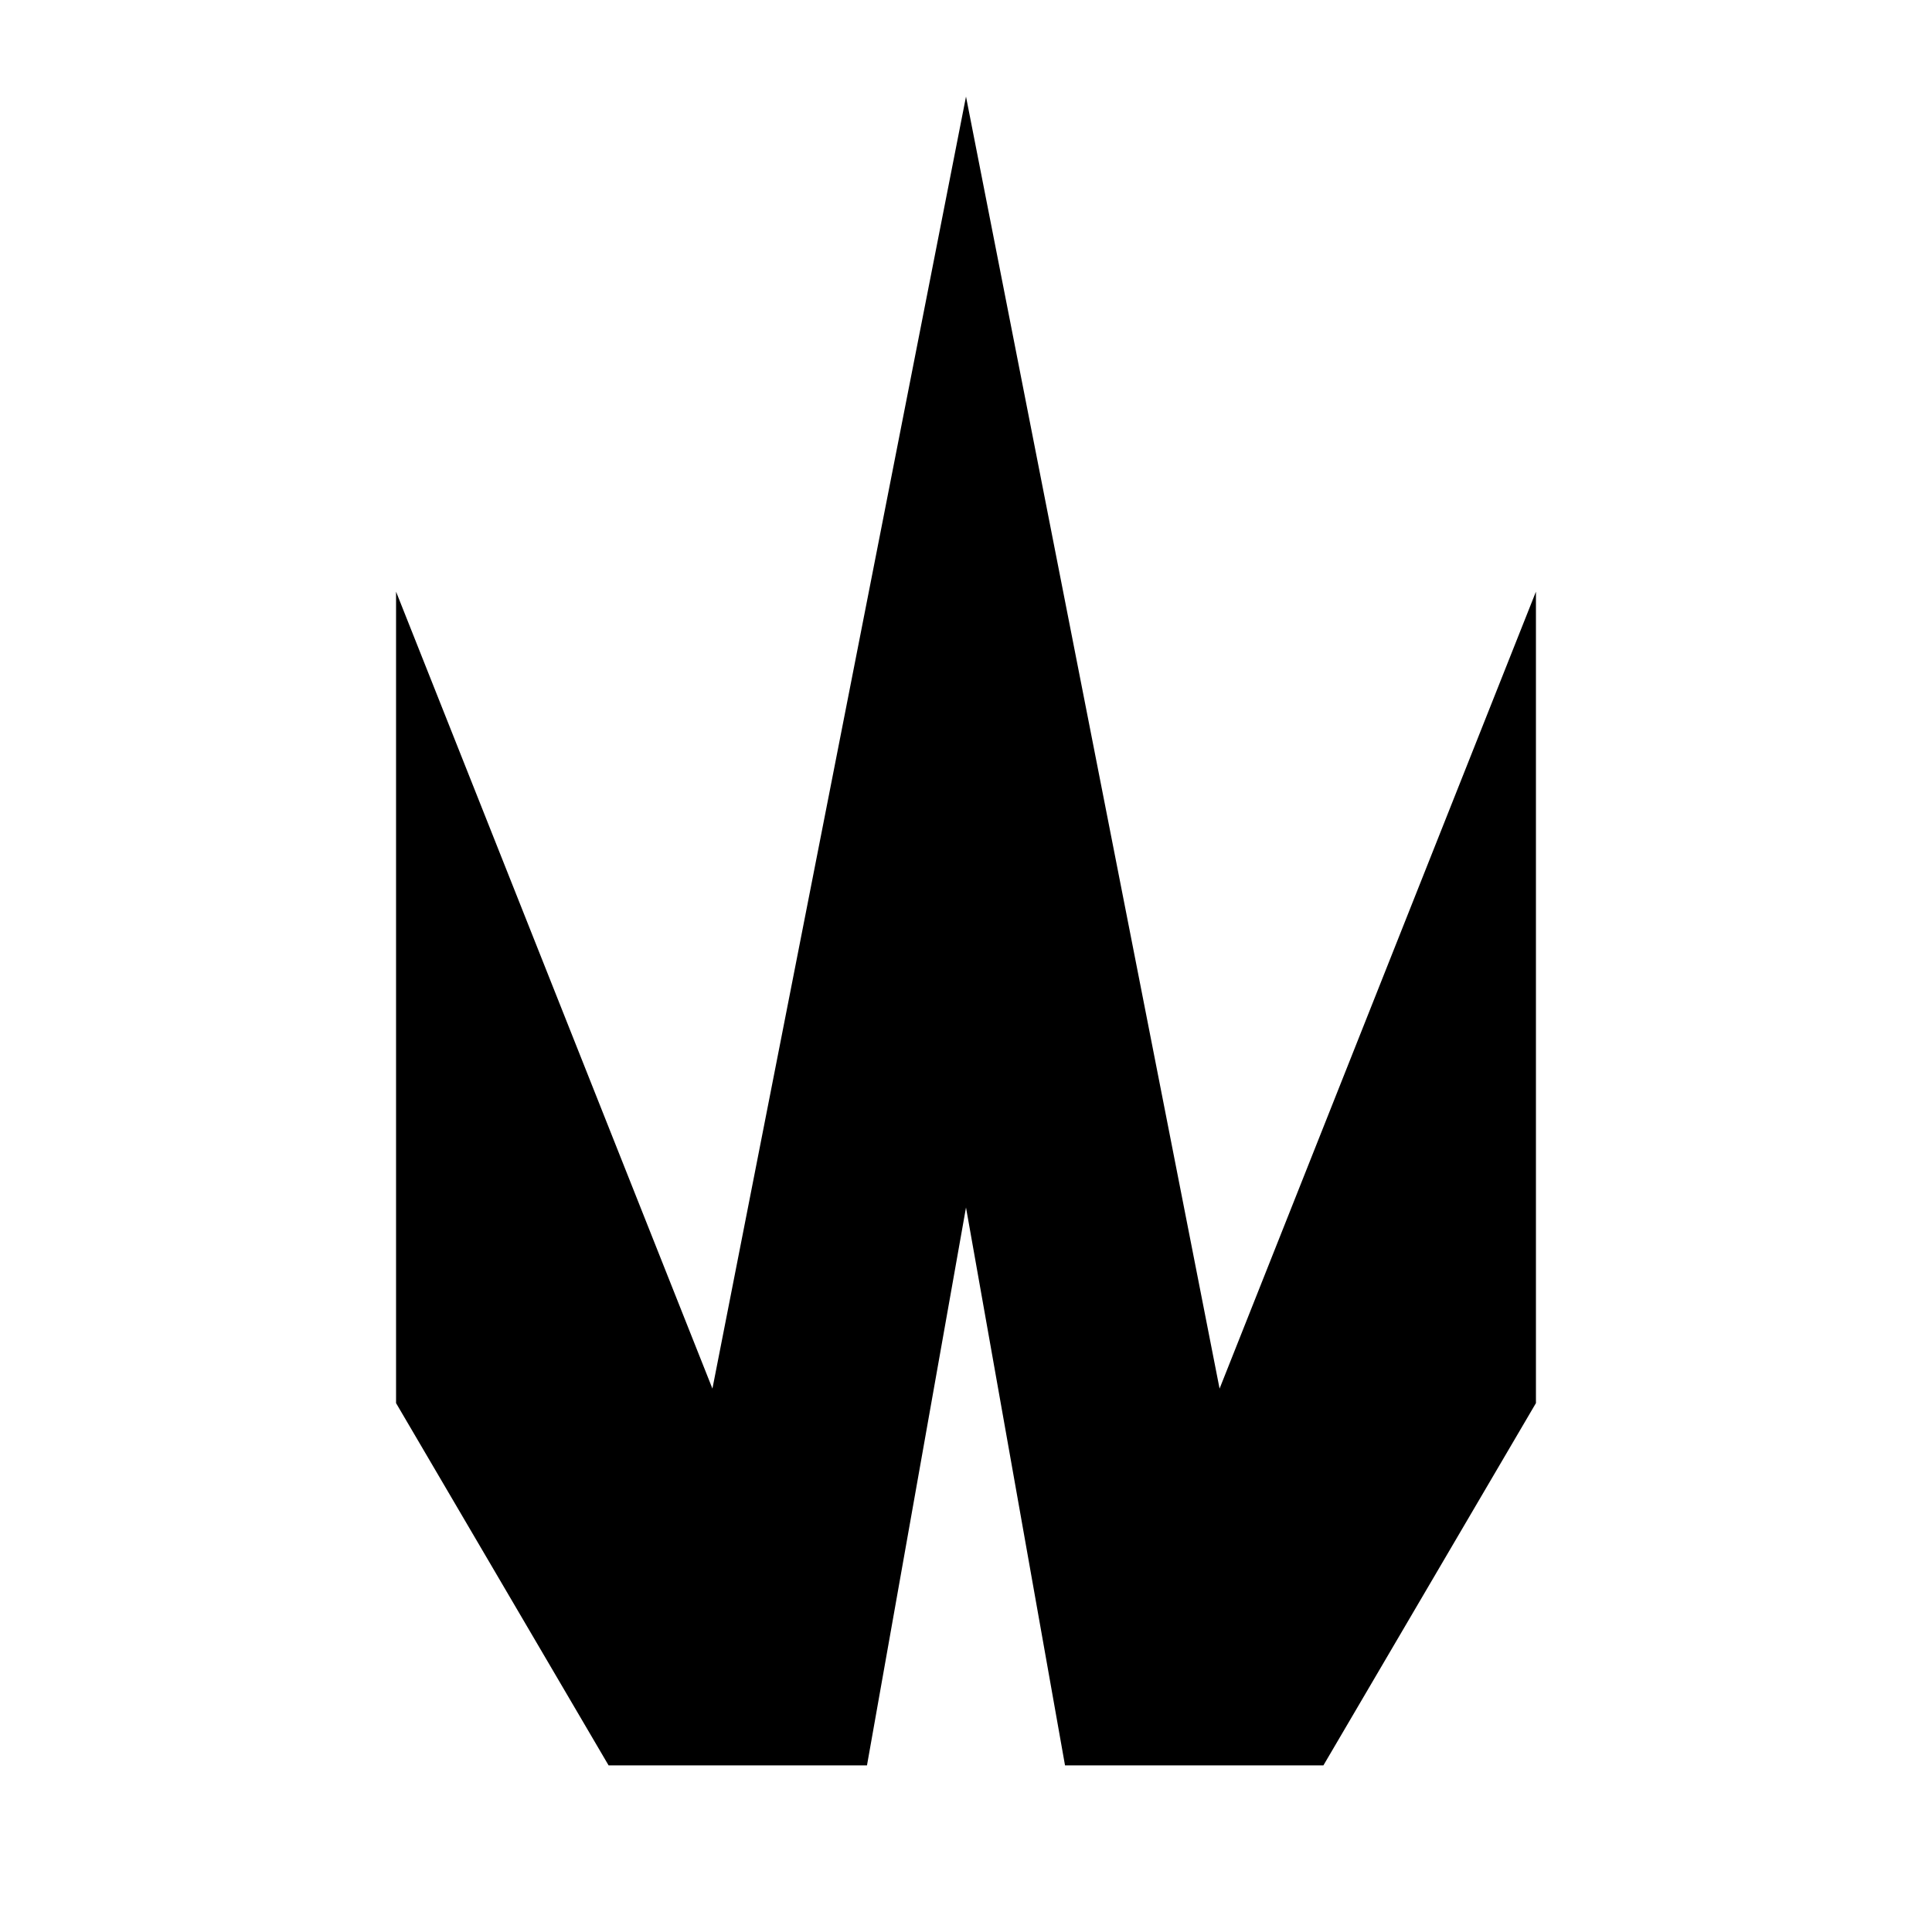 <?xml version="1.0" encoding="iso-8859-1"?>
<svg xmlns="http://www.w3.org/2000/svg" xmlns:xlink="http://www.w3.org/1999/xlink" style="isolation:isolate" viewBox="0 0 800 800" width="800" height="800">
<g>
	<path d="M 164 245 L 295 575 L 400 40 L 505 575 L 636 245 L 636 581 L 548 731
    L 441 731 L 400 500 L 359 731 L 252 731 L 164 581 Z"/>
</g>
</svg>